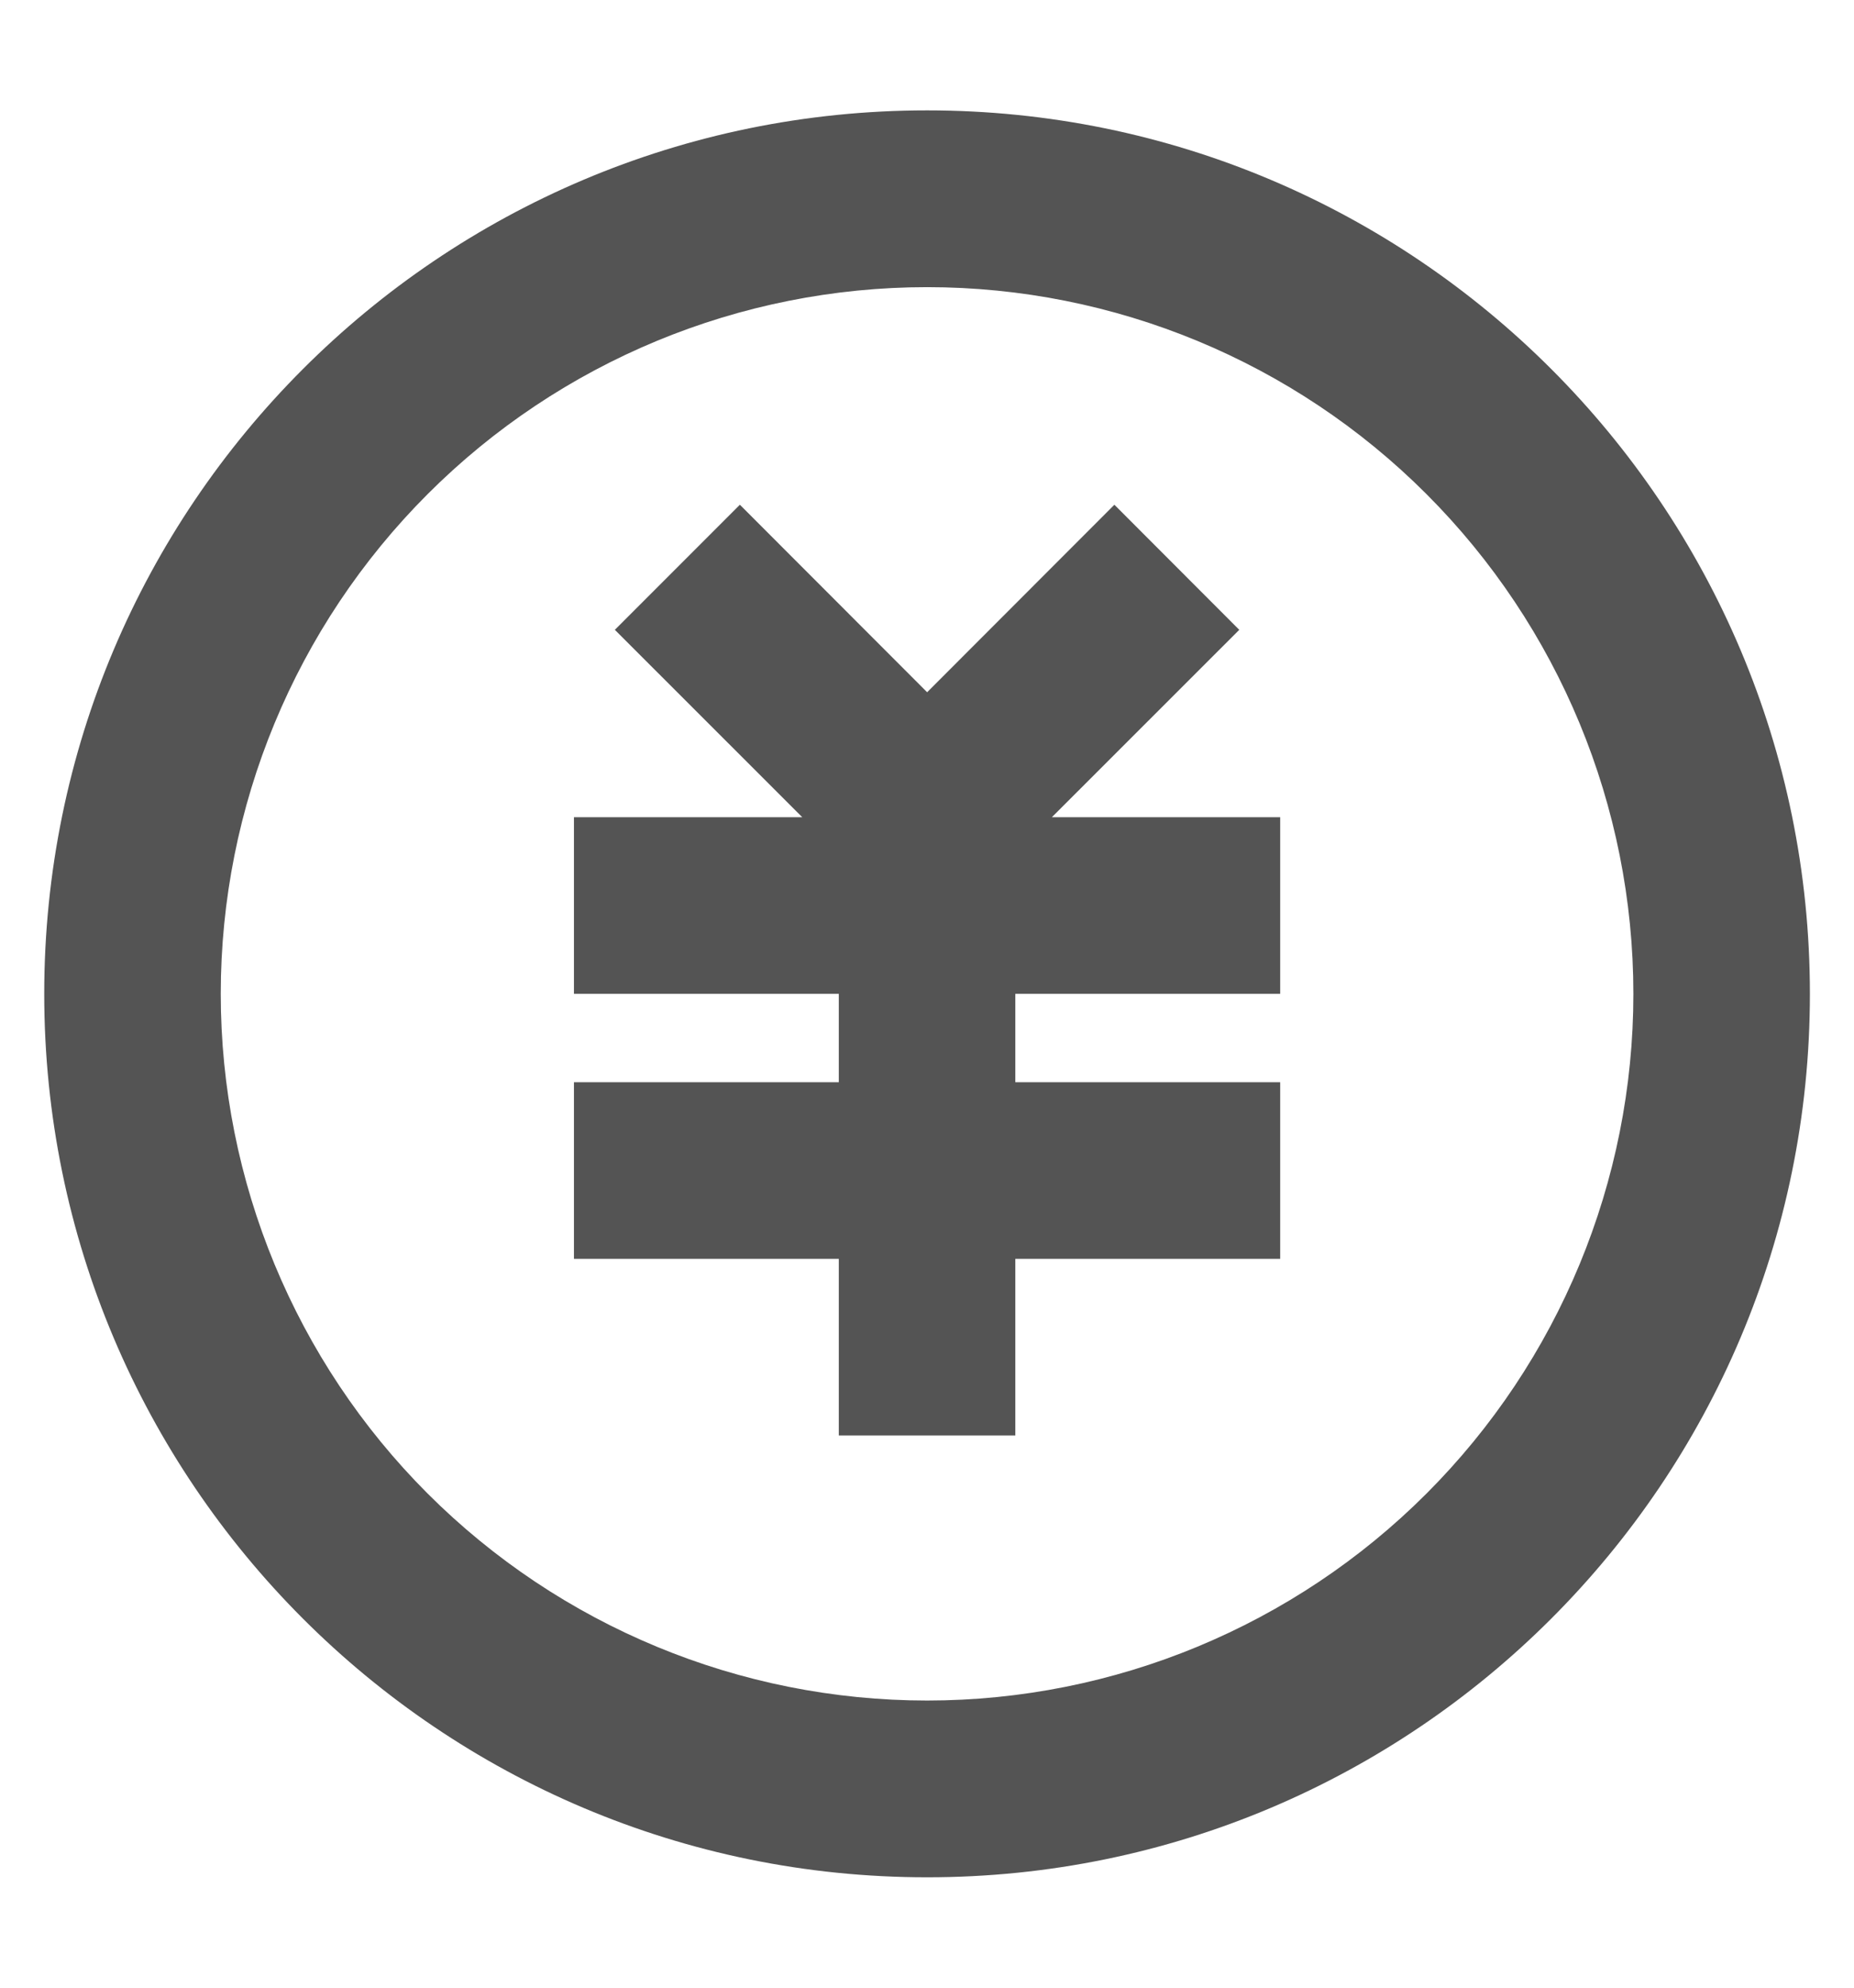 <svg width="14" height="15" viewBox="0 0 14 15" fill="none" xmlns="http://www.w3.org/2000/svg">
<path d="M7.001 14.167C3.319 14.167 0.334 11.182 0.334 7.5C0.334 3.818 3.319 0.833 7.001 0.833C10.683 0.833 13.667 3.818 13.667 7.5C13.667 11.182 10.683 14.167 7.001 14.167ZM7.001 12.833C8.415 12.833 9.772 12.271 10.772 11.271C11.772 10.271 12.334 8.914 12.334 7.5C12.334 6.085 11.772 4.729 10.772 3.729C9.772 2.728 8.415 2.167 7.001 2.167C5.586 2.167 4.23 2.728 3.229 3.729C2.229 4.729 1.667 6.085 1.667 7.5C1.667 8.914 2.229 10.271 3.229 11.271C4.23 12.271 5.586 12.833 7.001 12.833V12.833ZM7.667 8.167H9.667V9.5H7.667V10.833H6.334V9.5H4.334V8.167H6.334V7.5H4.334V6.167H6.058L4.643 4.753L5.587 3.809L7.001 5.224L8.415 3.809L9.358 4.753L7.943 6.167H9.667V7.5H7.667V8.167Z" fill="#545454"/>
</svg>
